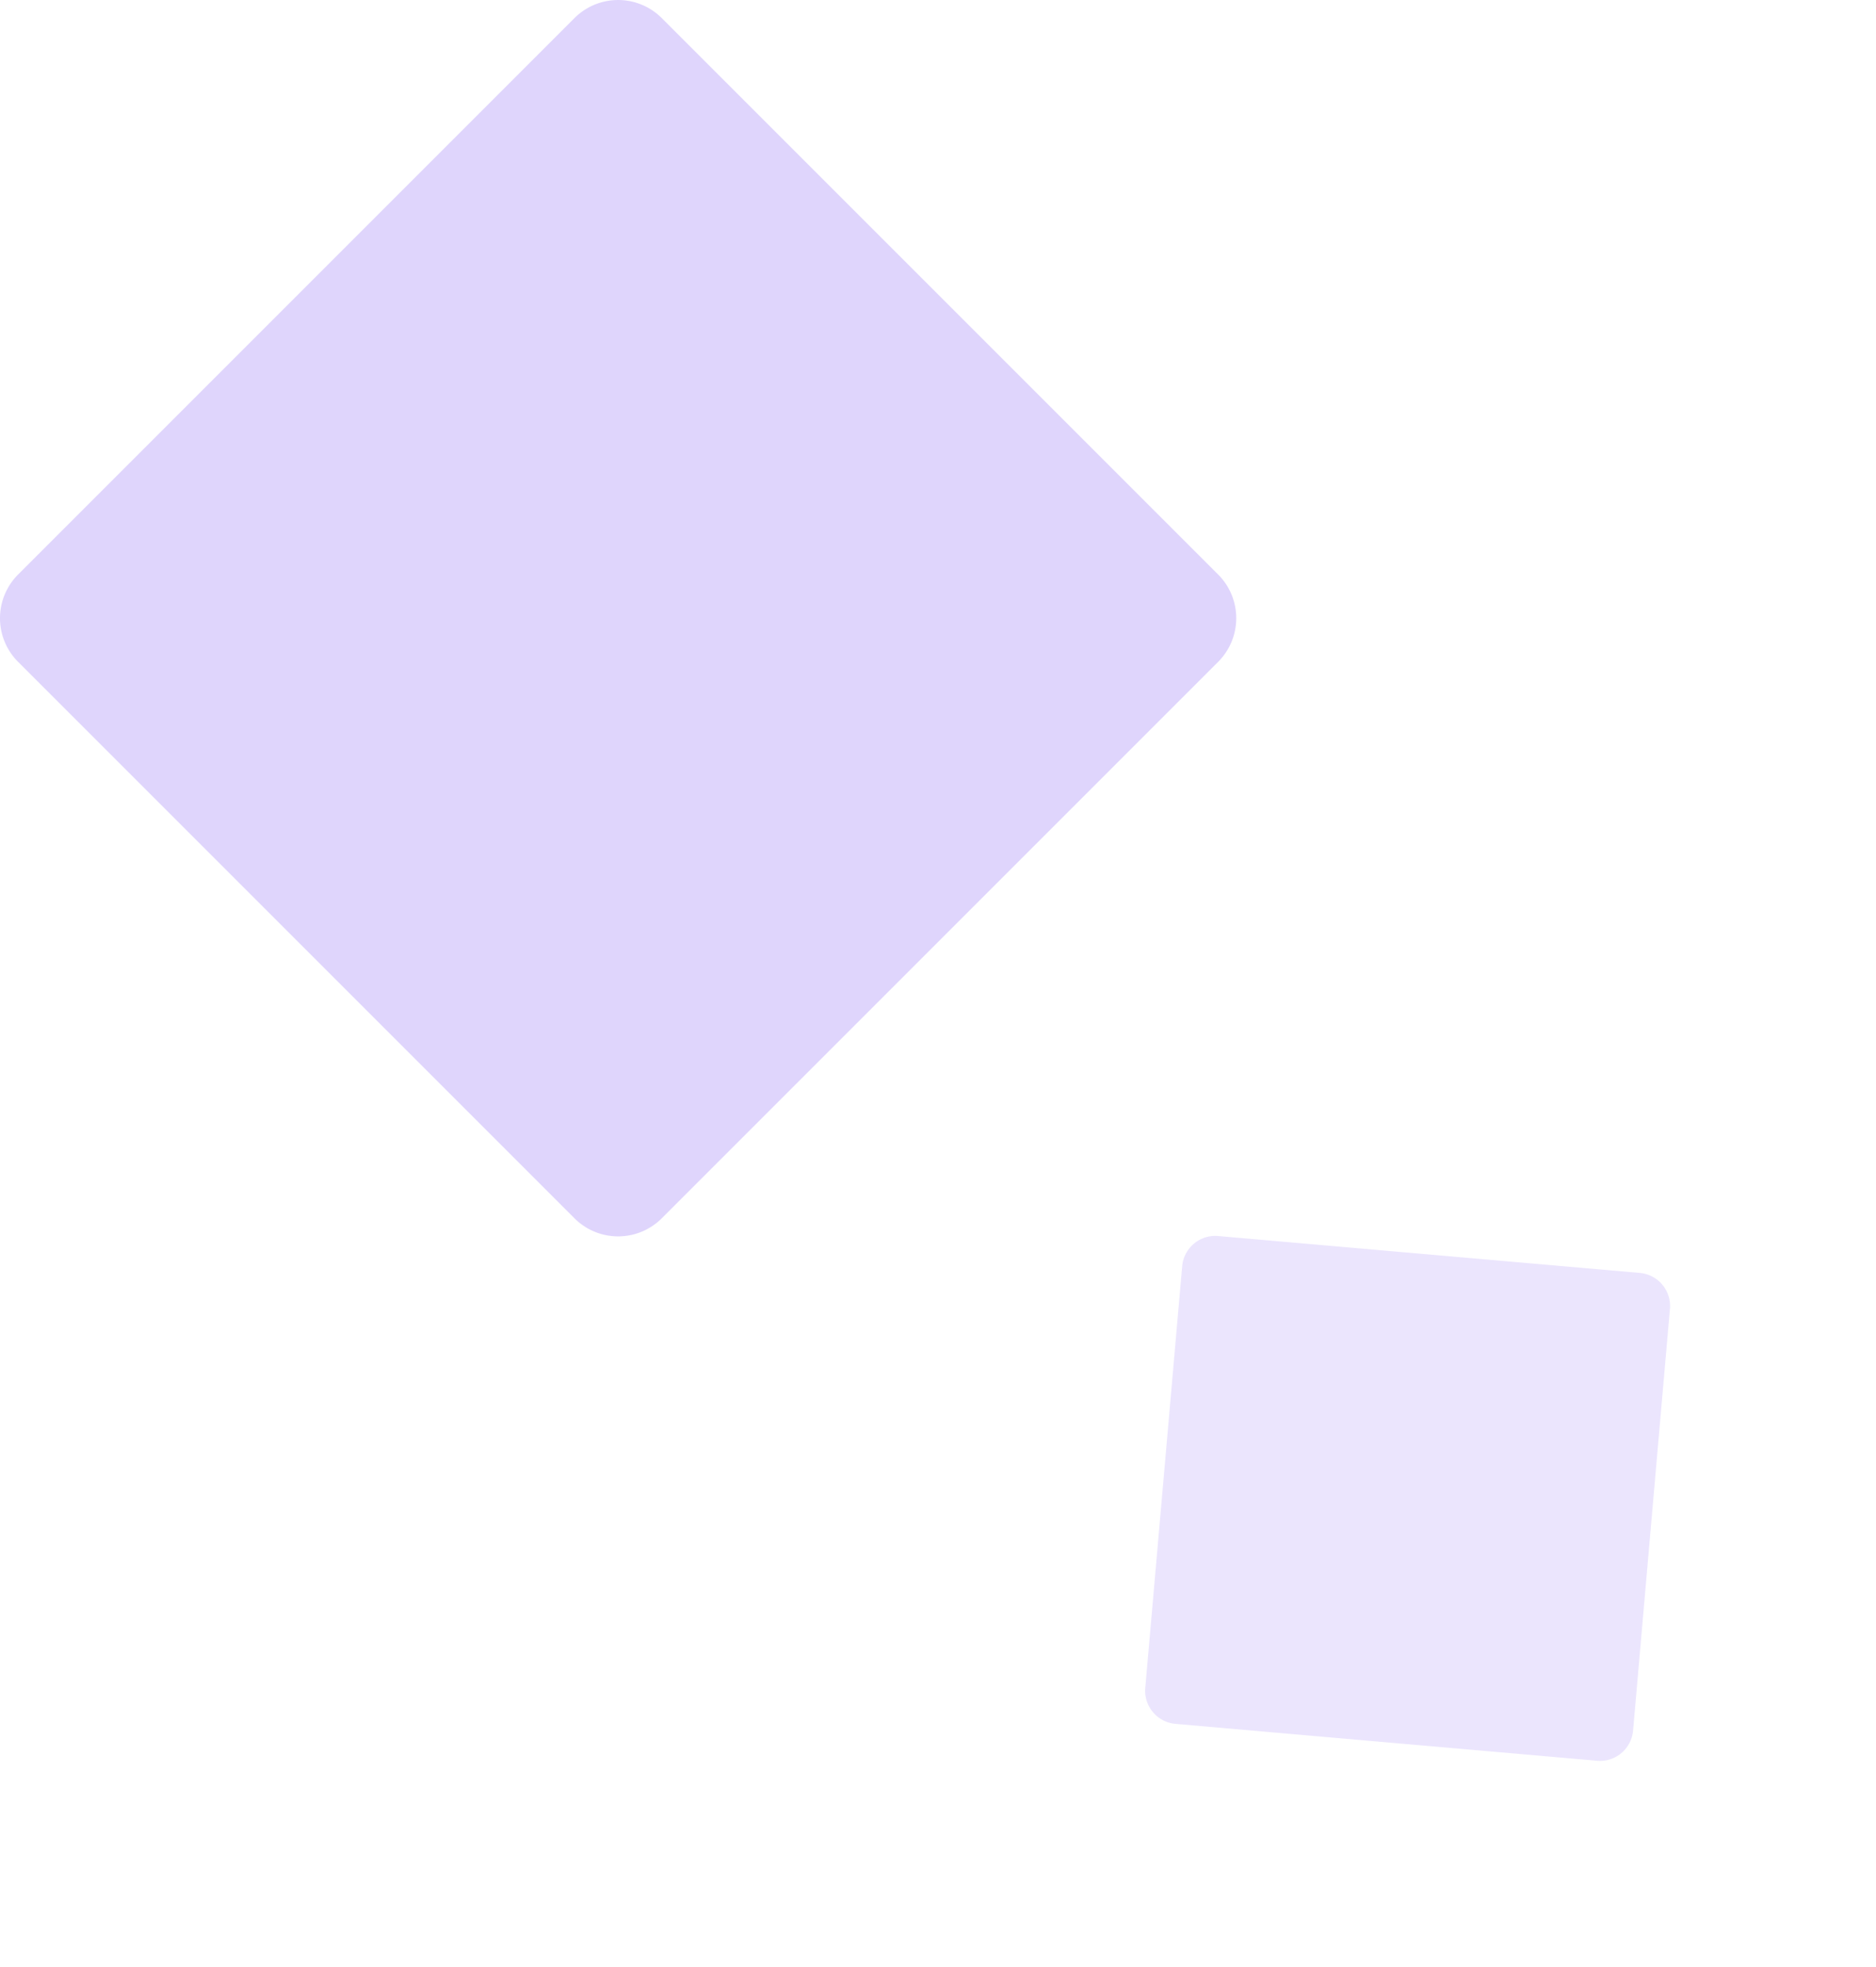 <svg xmlns="http://www.w3.org/2000/svg" xmlns:xlink="http://www.w3.org/1999/xlink" width="131.415" height="137.762" viewBox="0 0 131.415 137.762">
  <defs>
    <clipPath id="clip-path">
      <rect id="Rectangle_143" data-name="Rectangle 143" width="86.6" height="86.6" fill="none"/>
    </clipPath>
    <clipPath id="clip-path-2">
      <rect id="Rectangle_143-2" data-name="Rectangle 143" width="46.578" height="46.578" fill="none"/>
    </clipPath>
  </defs>
  <g id="Group_1356" data-name="Group 1356" transform="translate(-1432.293 -4181.238)">
    <g id="Group_1354" data-name="Group 1354" transform="translate(1432.293 4181.238)" opacity="0.355">
      <g id="Group_560" data-name="Group 560" clip-path="url(#clip-path)">
        <path id="Path_67" data-name="Path 67" d="M1.266,40.243,40.242,1.267a4.324,4.324,0,0,1,6.115,0L85.333,40.243a4.324,4.324,0,0,1,0,6.115L46.357,85.334a4.324,4.324,0,0,1-6.115,0L1.266,46.358a4.324,4.324,0,0,1,0-6.115" transform="translate(0 0)" fill="#a588f7"/>
      </g>
    </g>
    <g id="Group_1355" data-name="Group 1355" transform="translate(1533.768 4253.379) rotate(50)" opacity="0.222">
      <g id="Group_560-2" data-name="Group 560" clip-path="url(#clip-path-2)">
        <path id="Path_67-2" data-name="Path 67" d="M.681,21.645,21.645.681a2.326,2.326,0,0,1,3.289,0L45.9,21.645a2.326,2.326,0,0,1,0,3.289L24.934,45.9a2.326,2.326,0,0,1-3.289,0L.681,24.934a2.326,2.326,0,0,1,0-3.289" transform="translate(0 0)" fill="#a588f7"/>
      </g>
    </g>
  </g>
</svg>
